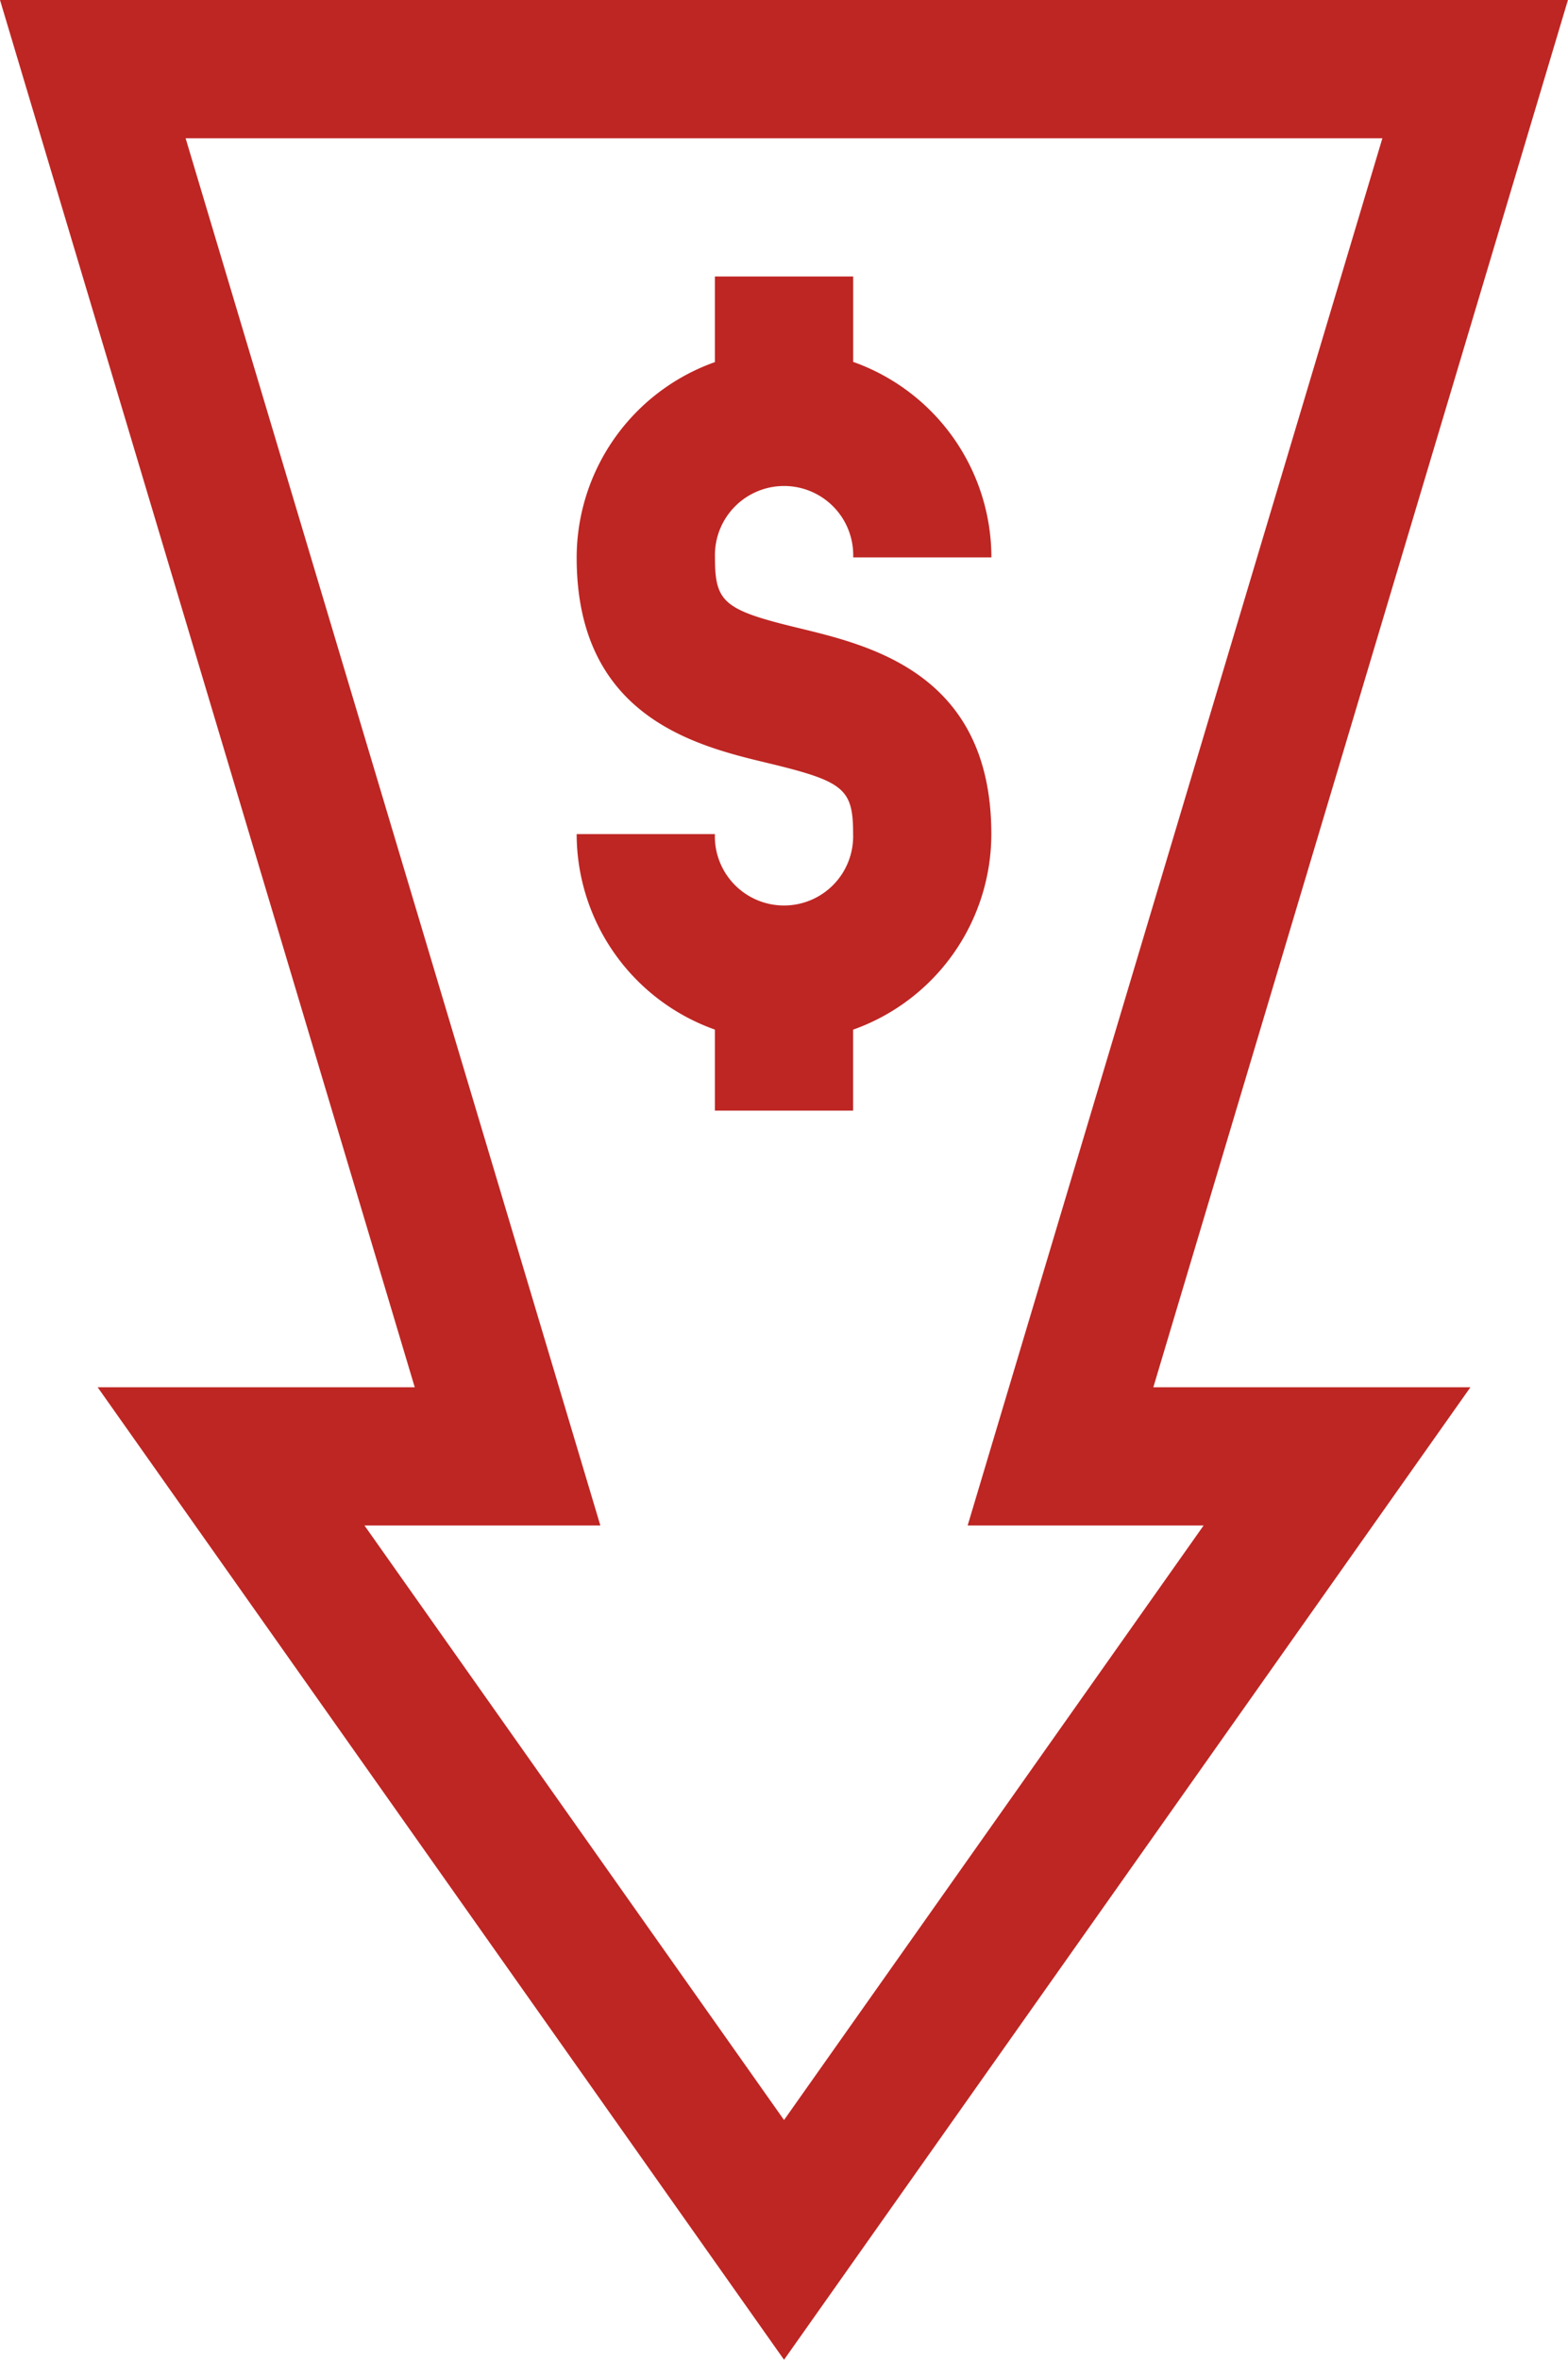 <svg xmlns="http://www.w3.org/2000/svg" width="21.837" height="32.857" viewBox="0 0 21.837 32.857">
  <g id="money_2_" data-name="money (2)" transform="translate(-85.864)">
    <path id="Path_387" data-name="Path 387" d="M85.864,0,91.64,19.316H87.224l9.559,13.541,9.559-13.541h-4.416L107.7,0Zm16.762,21.241-5.843,8.278-5.843-8.278h3.285L88.449,1.925h16.667L99.34,21.241Z" fill="#be2623"/>
    <path id="Path_388" data-name="Path 388" d="M214.118,64.9c-1.065-.256-1.187-.358-1.187-.989a.963.963,0,1,1,1.925,0h1.925a2.892,2.892,0,0,0-1.925-2.722V60H212.93v1.192a2.892,2.892,0,0,0-1.925,2.722c0,2.222,1.667,2.622,2.663,2.861,1.065.256,1.187.358,1.187.989a.963.963,0,1,1-1.925,0h-1.925a2.892,2.892,0,0,0,1.925,2.722v1.128h1.925V70.487a2.892,2.892,0,0,0,1.925-2.722C216.781,65.543,215.114,65.143,214.118,64.9Z" transform="translate(-117.11 -56.15)" fill="#be2623"/>
  </g>
</svg>
